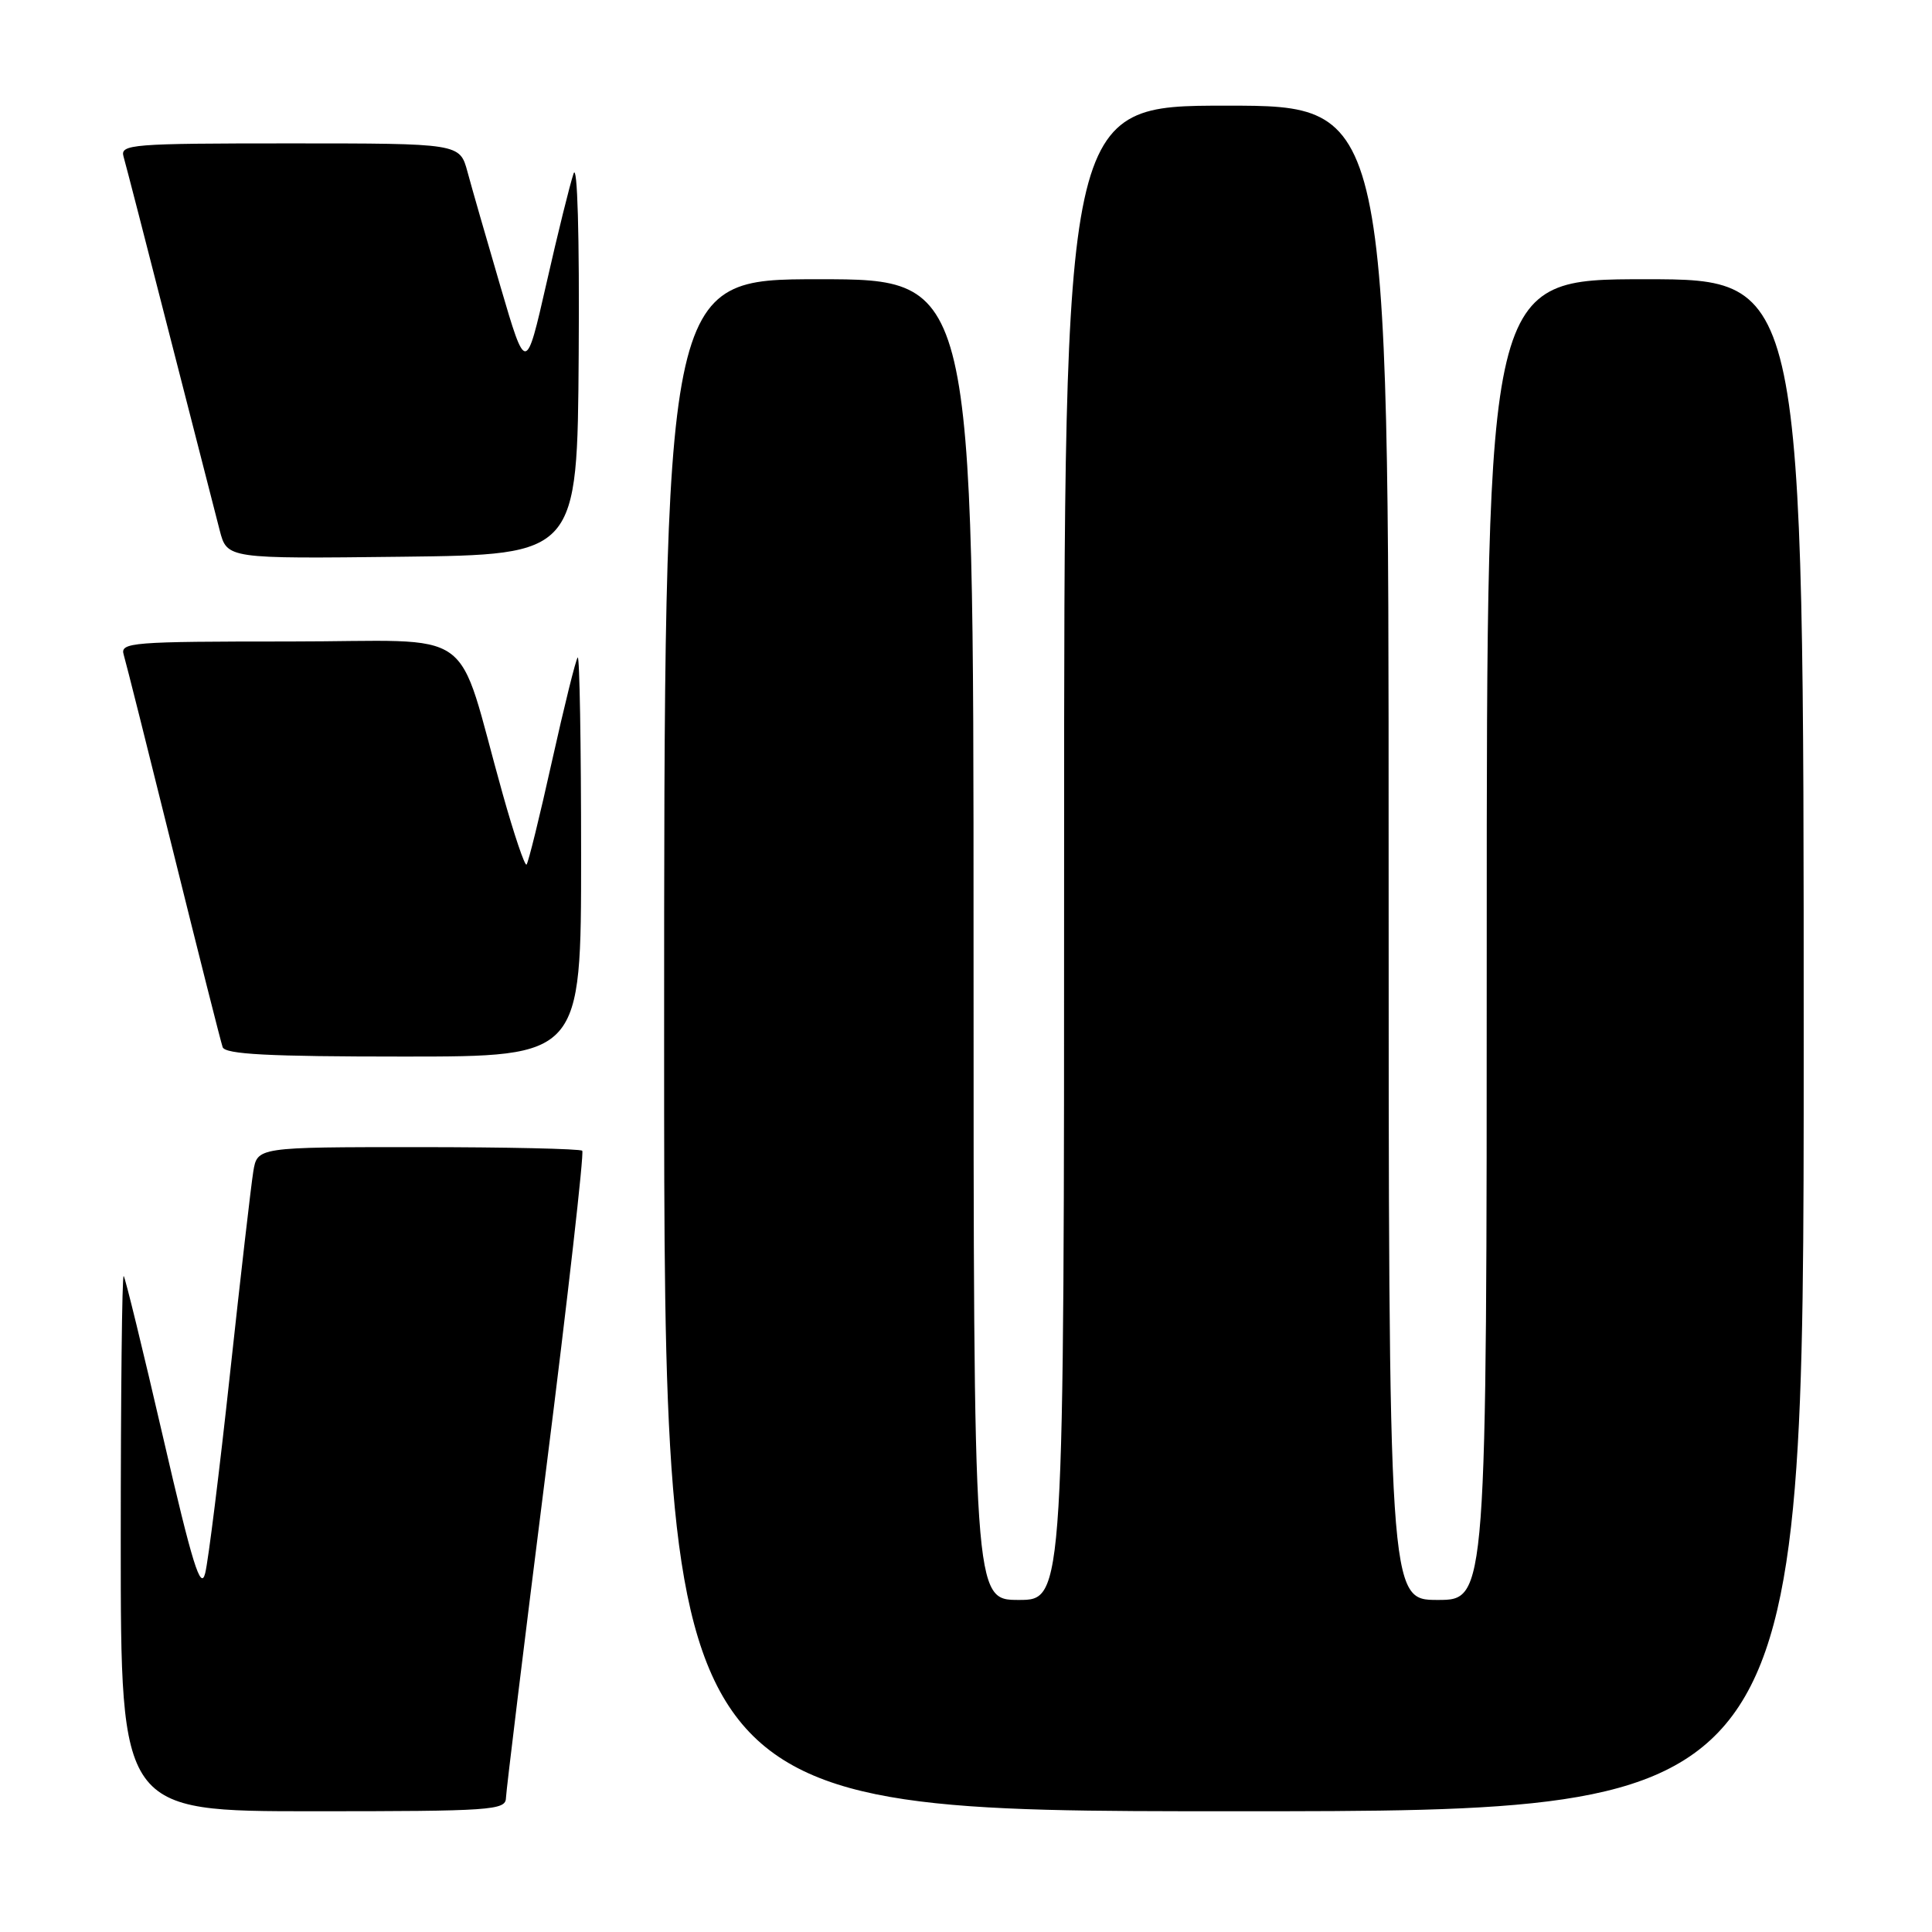 <?xml version="1.0" encoding="UTF-8" standalone="no"?>
<!DOCTYPE svg PUBLIC "-//W3C//DTD SVG 1.1//EN" "http://www.w3.org/Graphics/SVG/1.1/DTD/svg11.dtd" >
<svg xmlns="http://www.w3.org/2000/svg" xmlns:xlink="http://www.w3.org/1999/xlink" version="1.1" viewBox="0 0 256 256">
 <g >
 <path fill="currentColor"
d=" M 67.04 238.25 C 67.07 237.29 69.46 217.70 72.36 194.73 C 75.26 171.76 77.41 152.75 77.15 152.48 C 76.88 152.22 67.09 152.00 55.38 152.00 C 34.09 152.00 34.09 152.00 33.56 155.25 C 33.27 157.04 31.88 169.07 30.48 182.00 C 29.08 194.93 27.60 206.83 27.19 208.45 C 26.60 210.83 25.51 207.35 21.61 190.45 C 18.95 178.93 16.60 169.31 16.39 169.08 C 16.17 168.85 16.00 184.72 16.00 204.33 C 16.00 240.00 16.00 240.00 41.50 240.00 C 65.10 240.00 67.00 239.87 67.04 238.25 Z  M 239.00 138.50 C 239.00 37.00 239.00 37.00 218.00 37.00 C 197.00 37.00 197.00 37.00 197.00 124.50 C 197.00 212.00 197.00 212.00 190.50 212.00 C 184.00 212.00 184.00 212.00 184.00 113.00 C 184.00 14.00 184.00 14.00 162.50 14.00 C 141.00 14.00 141.00 14.00 141.00 113.00 C 141.00 212.00 141.00 212.00 135.00 212.00 C 129.00 212.00 129.00 212.00 129.00 124.50 C 129.00 37.00 129.00 37.00 108.50 37.00 C 88.00 37.00 88.00 37.00 88.00 138.50 C 88.00 240.00 88.00 240.00 163.50 240.00 C 239.00 240.00 239.00 240.00 239.00 138.50 Z  M 77.00 113.33 C 77.00 98.67 76.80 86.87 76.55 87.12 C 76.30 87.36 74.77 93.55 73.14 100.86 C 71.52 108.17 70.00 114.33 69.77 114.56 C 69.54 114.79 68.12 110.59 66.62 105.24 C 60.20 82.40 63.83 85.00 38.36 85.00 C 17.40 85.00 15.90 85.12 16.39 86.75 C 16.68 87.71 19.65 99.53 22.99 113.00 C 26.33 126.47 29.26 138.06 29.50 138.75 C 29.83 139.70 35.54 140.00 53.47 140.00 C 77.00 140.00 77.00 140.00 77.00 113.33 Z  M 76.68 47.00 C 76.79 31.16 76.51 21.51 76.00 23.00 C 75.53 24.38 73.91 30.90 72.42 37.49 C 69.69 49.48 69.69 49.48 66.32 37.99 C 64.47 31.67 62.49 24.81 61.94 22.75 C 60.92 19.00 60.92 19.00 38.39 19.00 C 17.41 19.00 15.90 19.12 16.37 20.75 C 16.65 21.71 19.41 32.40 22.50 44.50 C 25.60 56.60 28.57 68.20 29.11 70.27 C 30.09 74.04 30.09 74.04 53.29 73.77 C 76.50 73.50 76.50 73.50 76.68 47.00 Z "/>
</g>
</svg>